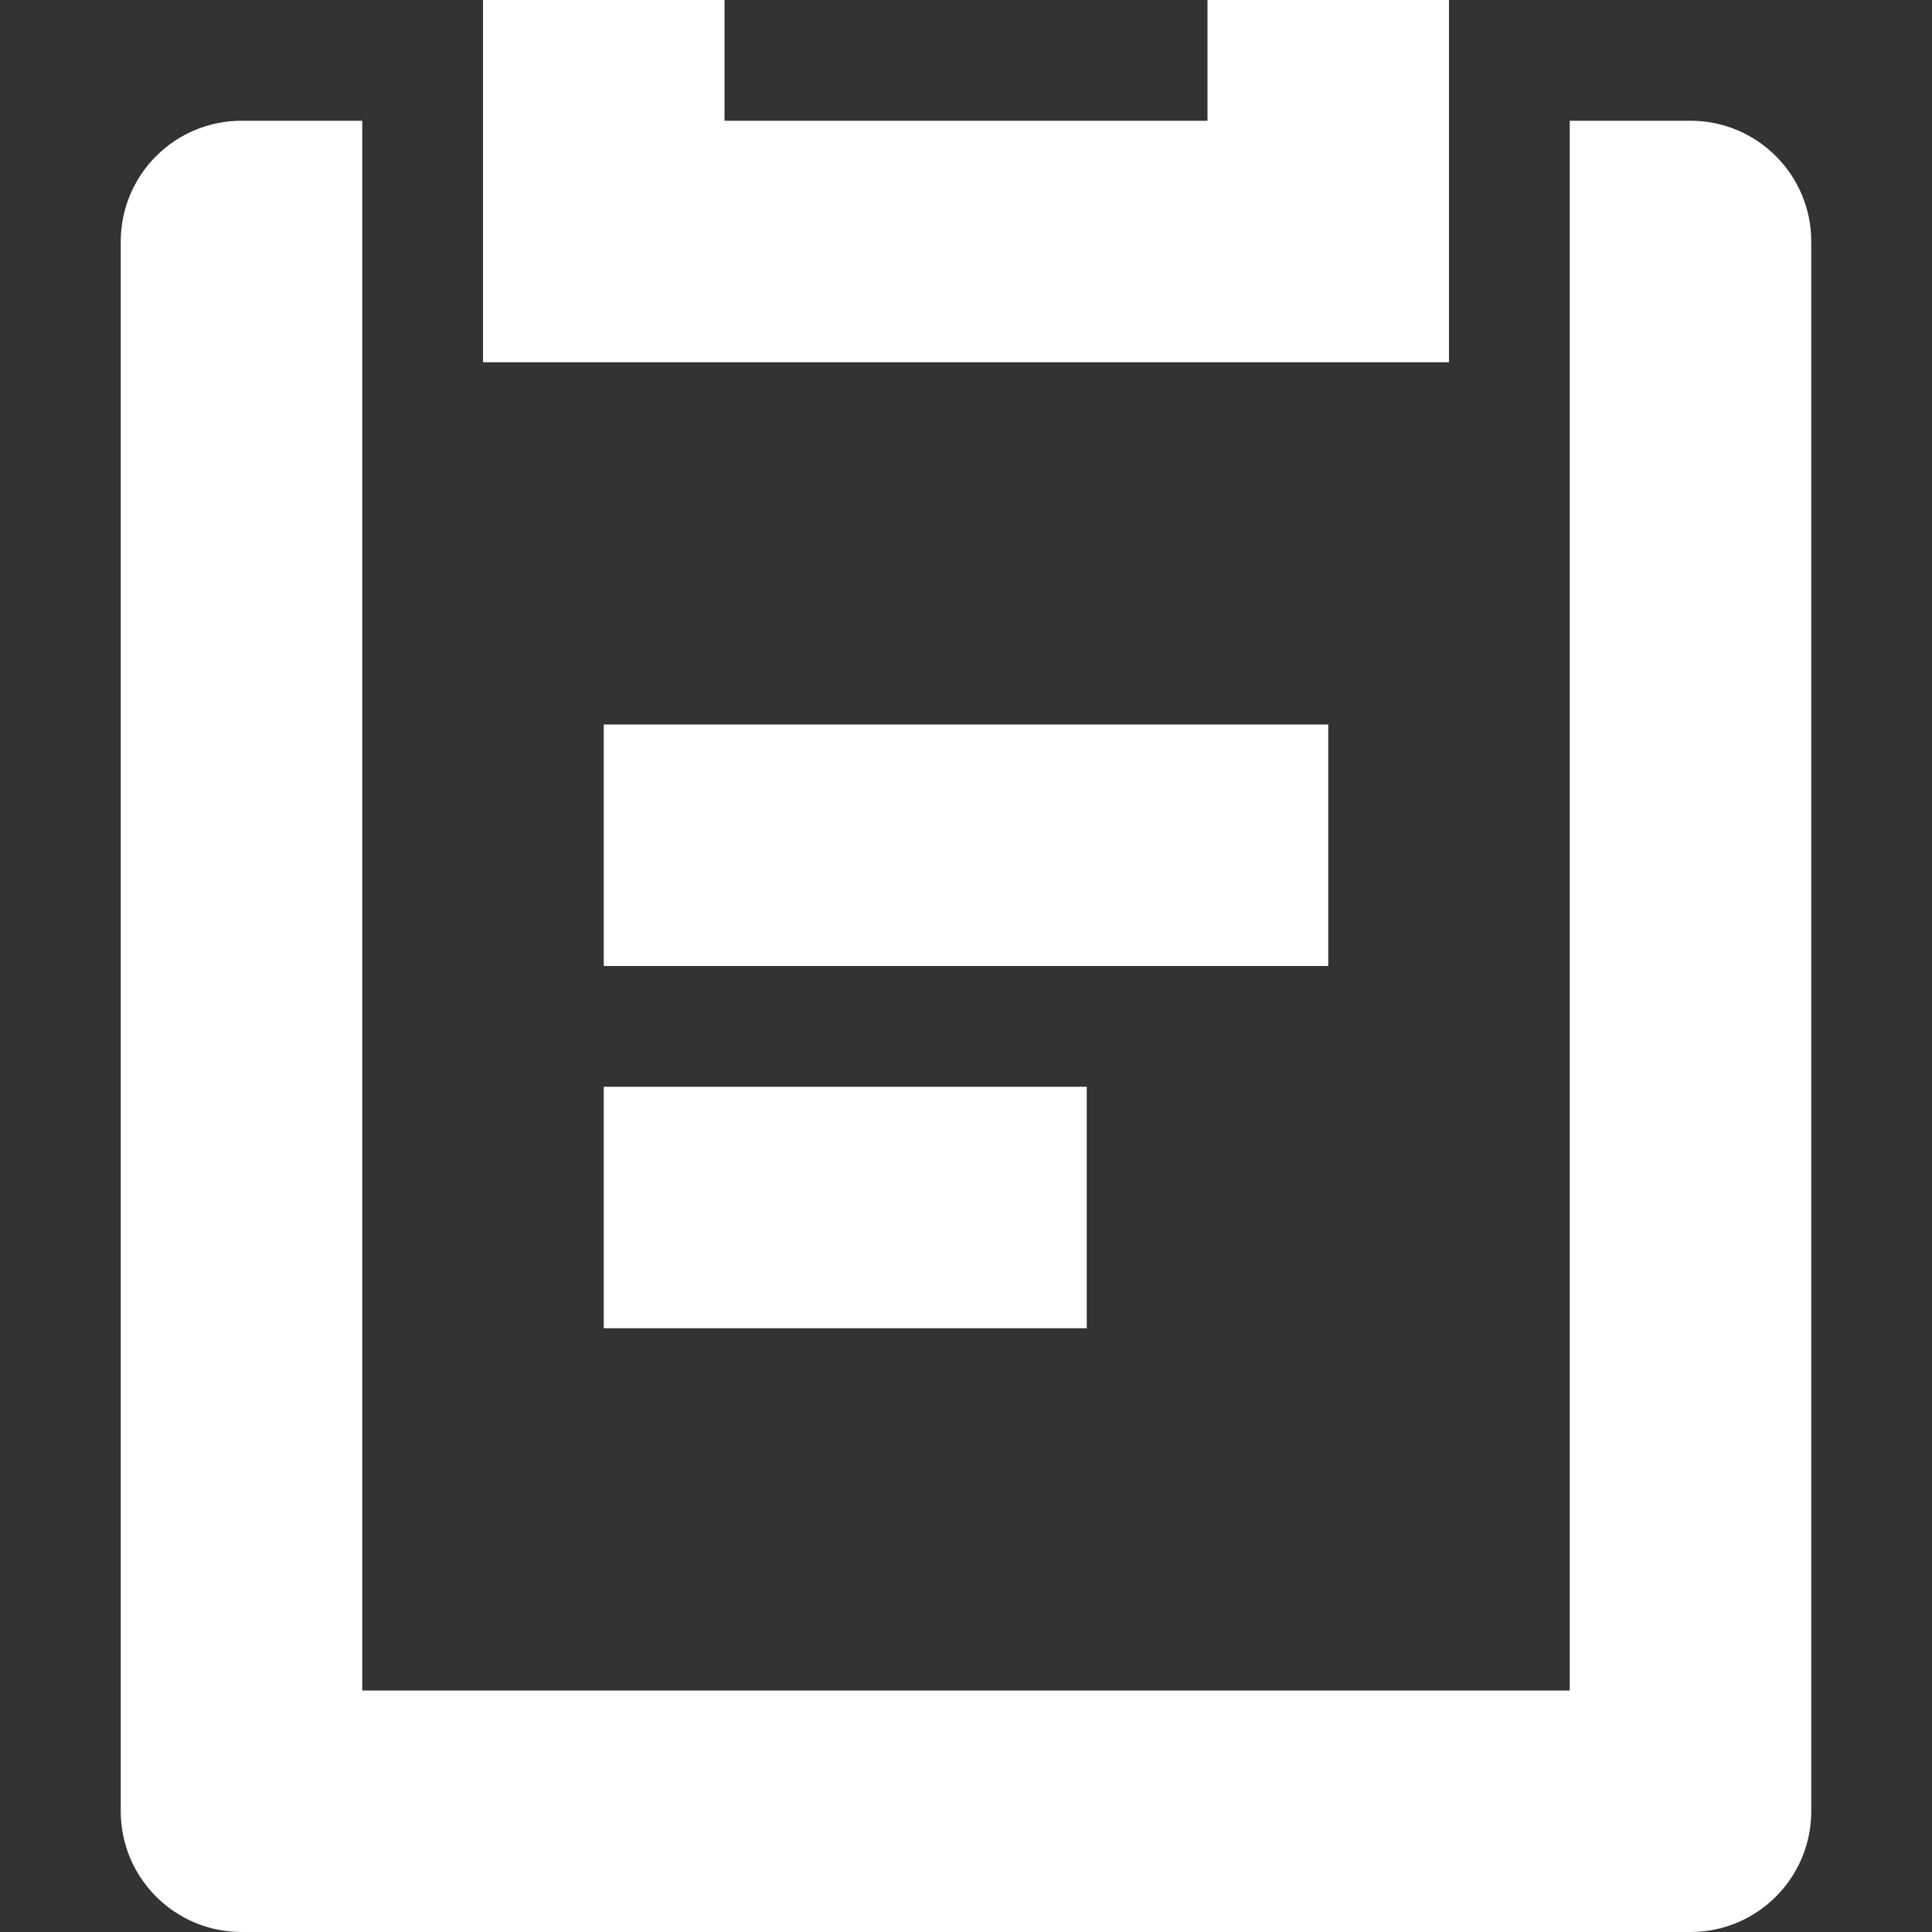 <svg width="20" height="20" viewBox="0 0 20 20" fill="none" xmlns="http://www.w3.org/2000/svg">
<rect x="0" y="0" width="20" height="20" fill="#333333" stroke="none"/>
<path d="M17.5 20H2.5C1.81 20 1.25 19.44 1.25 18.75V2.5C1.25 1.81 1.81 1.25 2.5 1.25H3.75V17.5H16.25V1.25H17.5C18.19 1.25 18.75 1.81 18.75 2.5V18.75C18.75 19.44 18.19 20 17.5 20ZM15 0H12.5V1.25H7.5V0H5V3.75H15V0ZM13.75 7.5H6.25V10H13.75V7.5ZM11.25 11.25H6.25V13.75H11.25V11.25Z" fill="white"/>
</svg>
